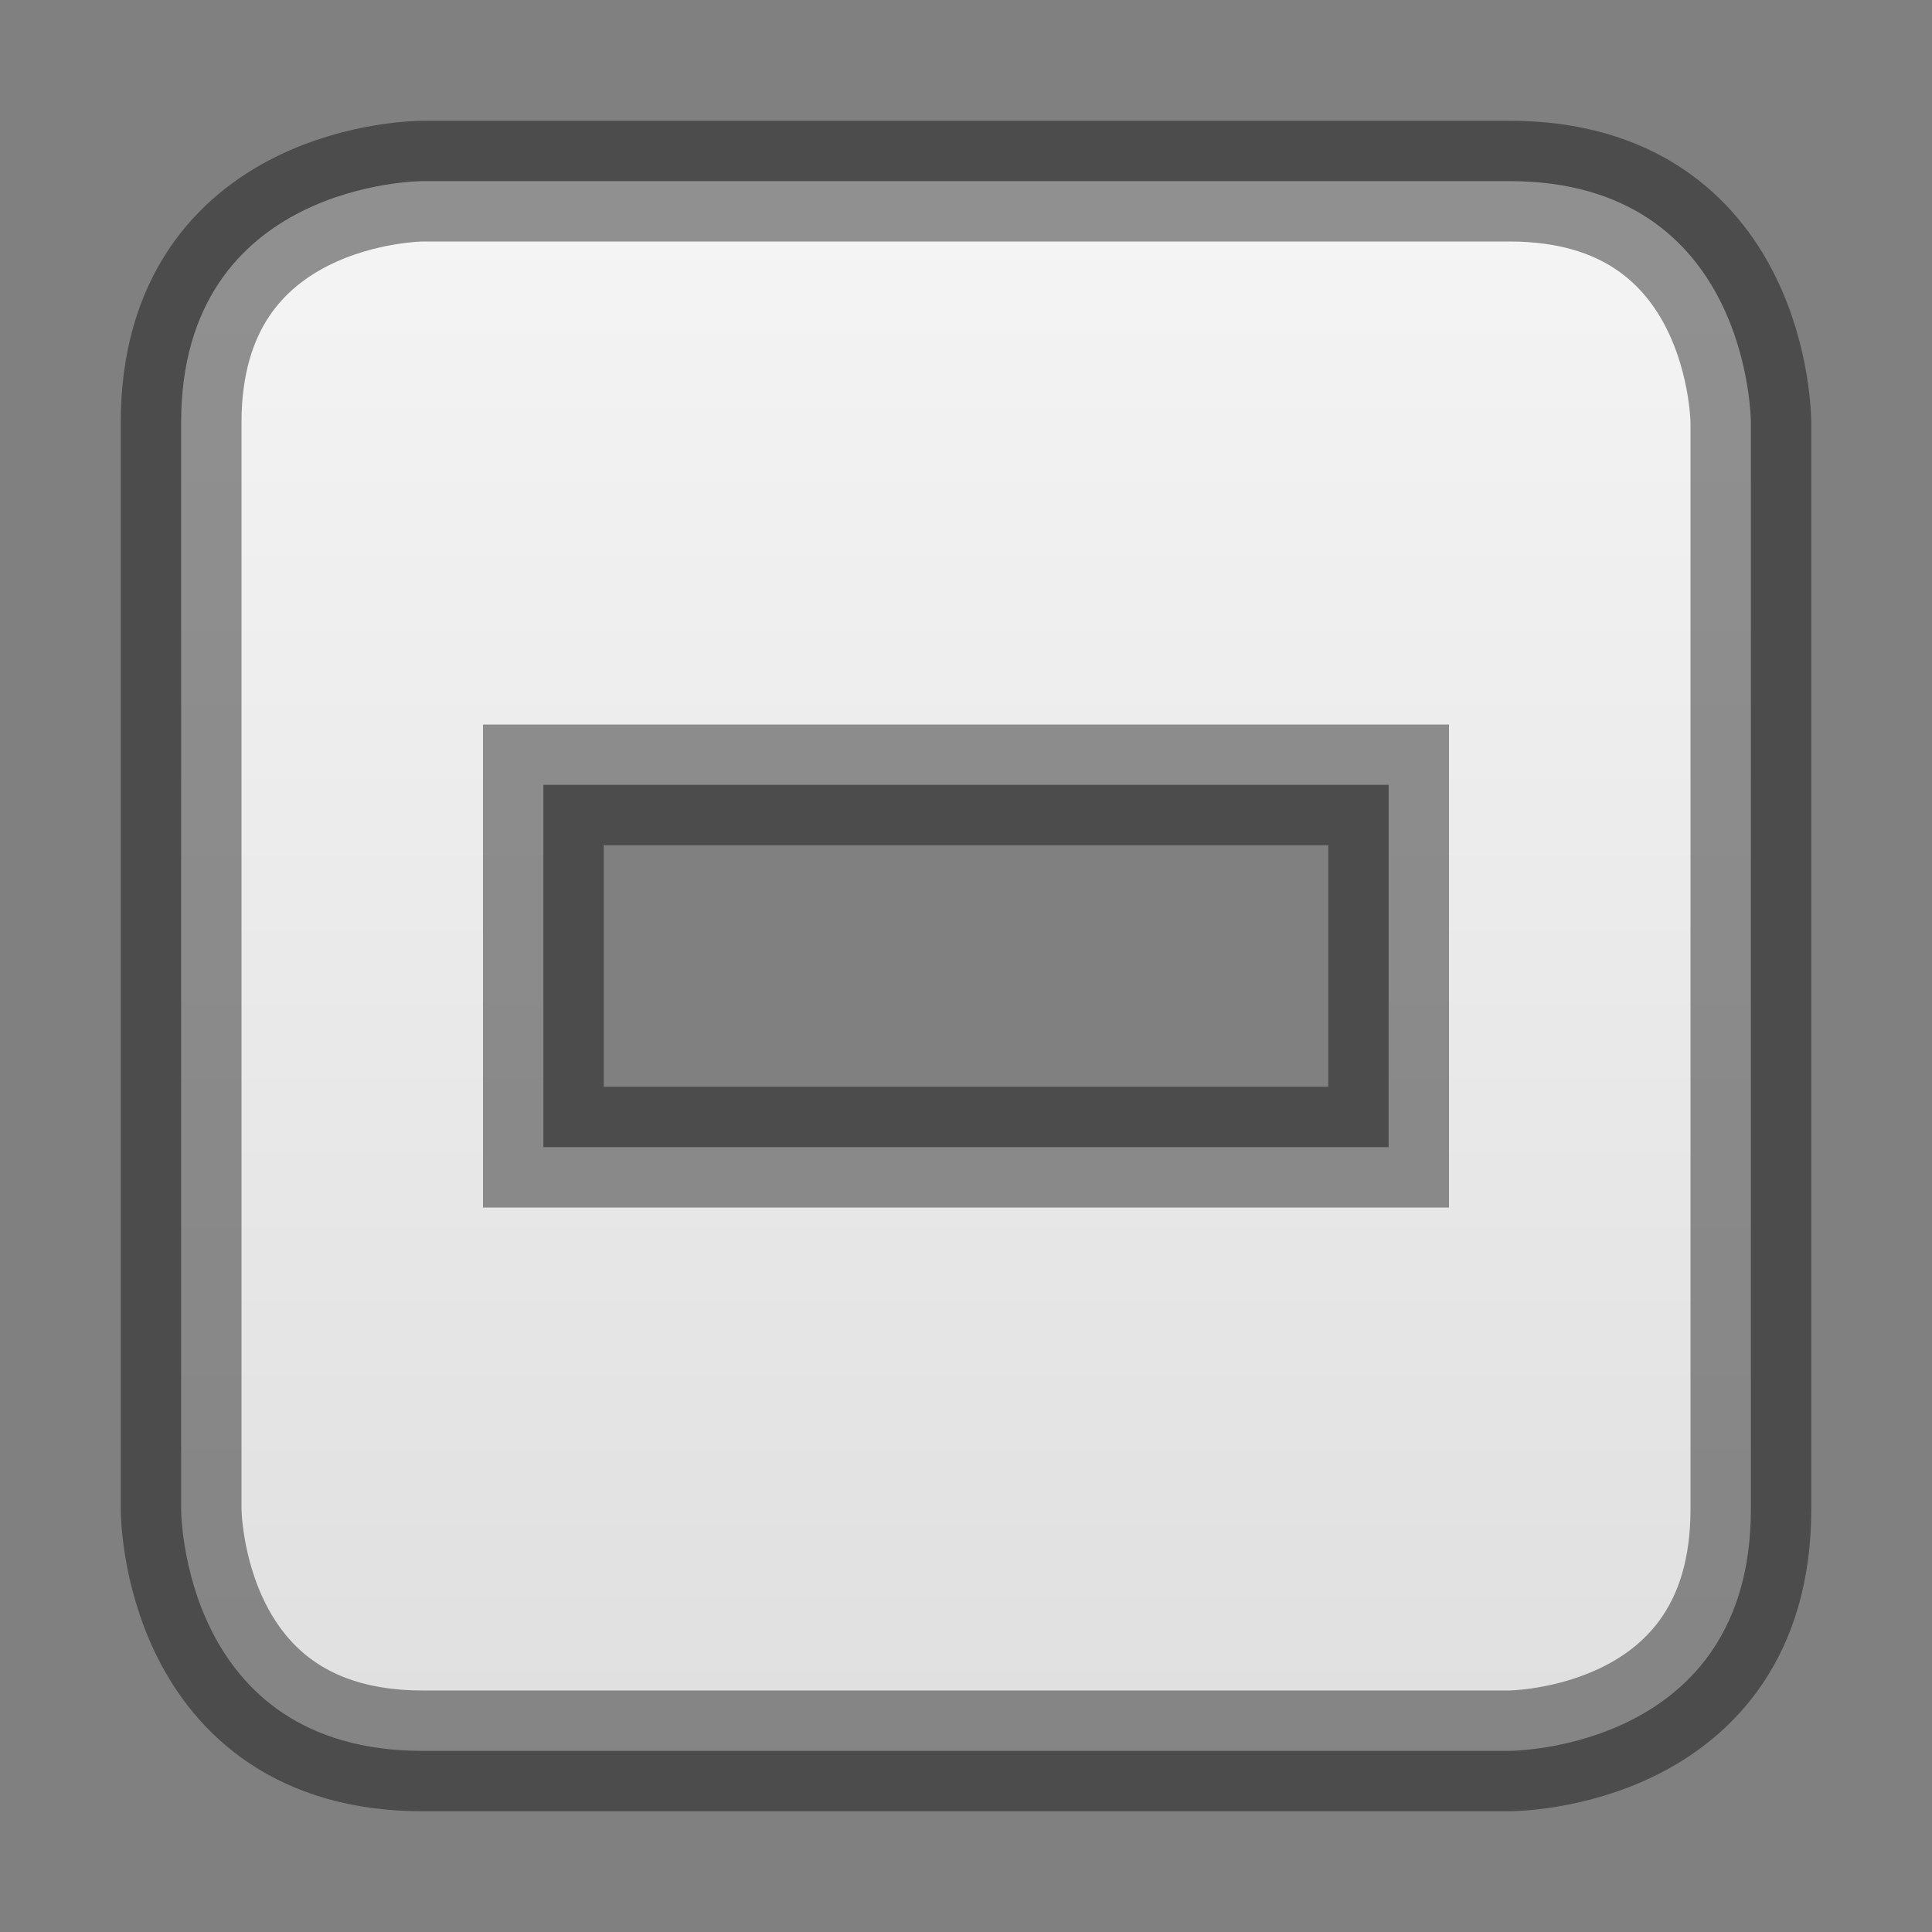 <svg xmlns="http://www.w3.org/2000/svg" xmlns:svg="http://www.w3.org/2000/svg" xmlns:xlink="http://www.w3.org/1999/xlink" id="svg5400" width="16" height="16" version="1.1"><rect width="100%" height="100%" fill="#808080" stroke="none"/><defs id="defs5402"><linearGradient id="linearGradient3821"><stop style="stop-color:#f7f7f7;stop-opacity:1" id="stop3823" offset="0"/><stop style="stop-color:#ddd;stop-opacity:1" id="stop3825" offset="1"/></linearGradient><linearGradient id="linearGradient4027" x1="8" x2="8" y1="16" y2="0" gradientTransform="matrix(1,0,0,-1,0,16)" gradientUnits="userSpaceOnUse" xlink:href="#linearGradient3821"/></defs><g id="layer1"><path style="font-size:medium;font-style:normal;font-variant:normal;font-weight:400;font-stretch:normal;text-indent:0;text-align:start;text-decoration:none;line-height:normal;letter-spacing:normal;word-spacing:normal;text-transform:none;direction:ltr;block-progression:tb;writing-mode:lr-tb;text-anchor:start;baseline-shift:baseline;color:#000;fill:url(#linearGradient4027);fill-opacity:1;stroke:none;stroke-width:1;marker:none;visibility:visible;display:inline;overflow:visible;enable-background:accumulate;font-family:Sans;-inkscape-font-specification:Sans" id="path4436" d="m 3.5,1.5 c 0,0 -2,0 -2,2 l 0,9 c 0,0 0,2 2,2 l 9,0 c 0,0 2,0 2,-2 l 0,-9 c 0,0 0,-2 -2,-2 z m 1,5 7,0 0,3 -7,0 z"/><path style="font-size:medium;font-style:normal;font-variant:normal;font-weight:400;font-stretch:normal;text-indent:0;text-align:start;text-decoration:none;line-height:normal;letter-spacing:normal;word-spacing:normal;text-transform:none;direction:ltr;block-progression:tb;writing-mode:lr-tb;text-anchor:start;baseline-shift:baseline;opacity:.41;color:#000;fill:none;stroke:#000;stroke-width:1;stroke-opacity:1;marker:none;visibility:visible;display:inline;overflow:visible;enable-background:accumulate;font-family:Sans;-inkscape-font-specification:Sans" id="path3832" d="m 3.5,1.5 c 0,0 -2,0 -2,2 l 0,9 c 0,0 0,2 2,2 l 9,0 c 0,0 2,0 2,-2 l 0,-9 c 0,0 0,-2 -2,-2 z m 1,5 7,0 0,3 -7,0 z"/></g></svg>
